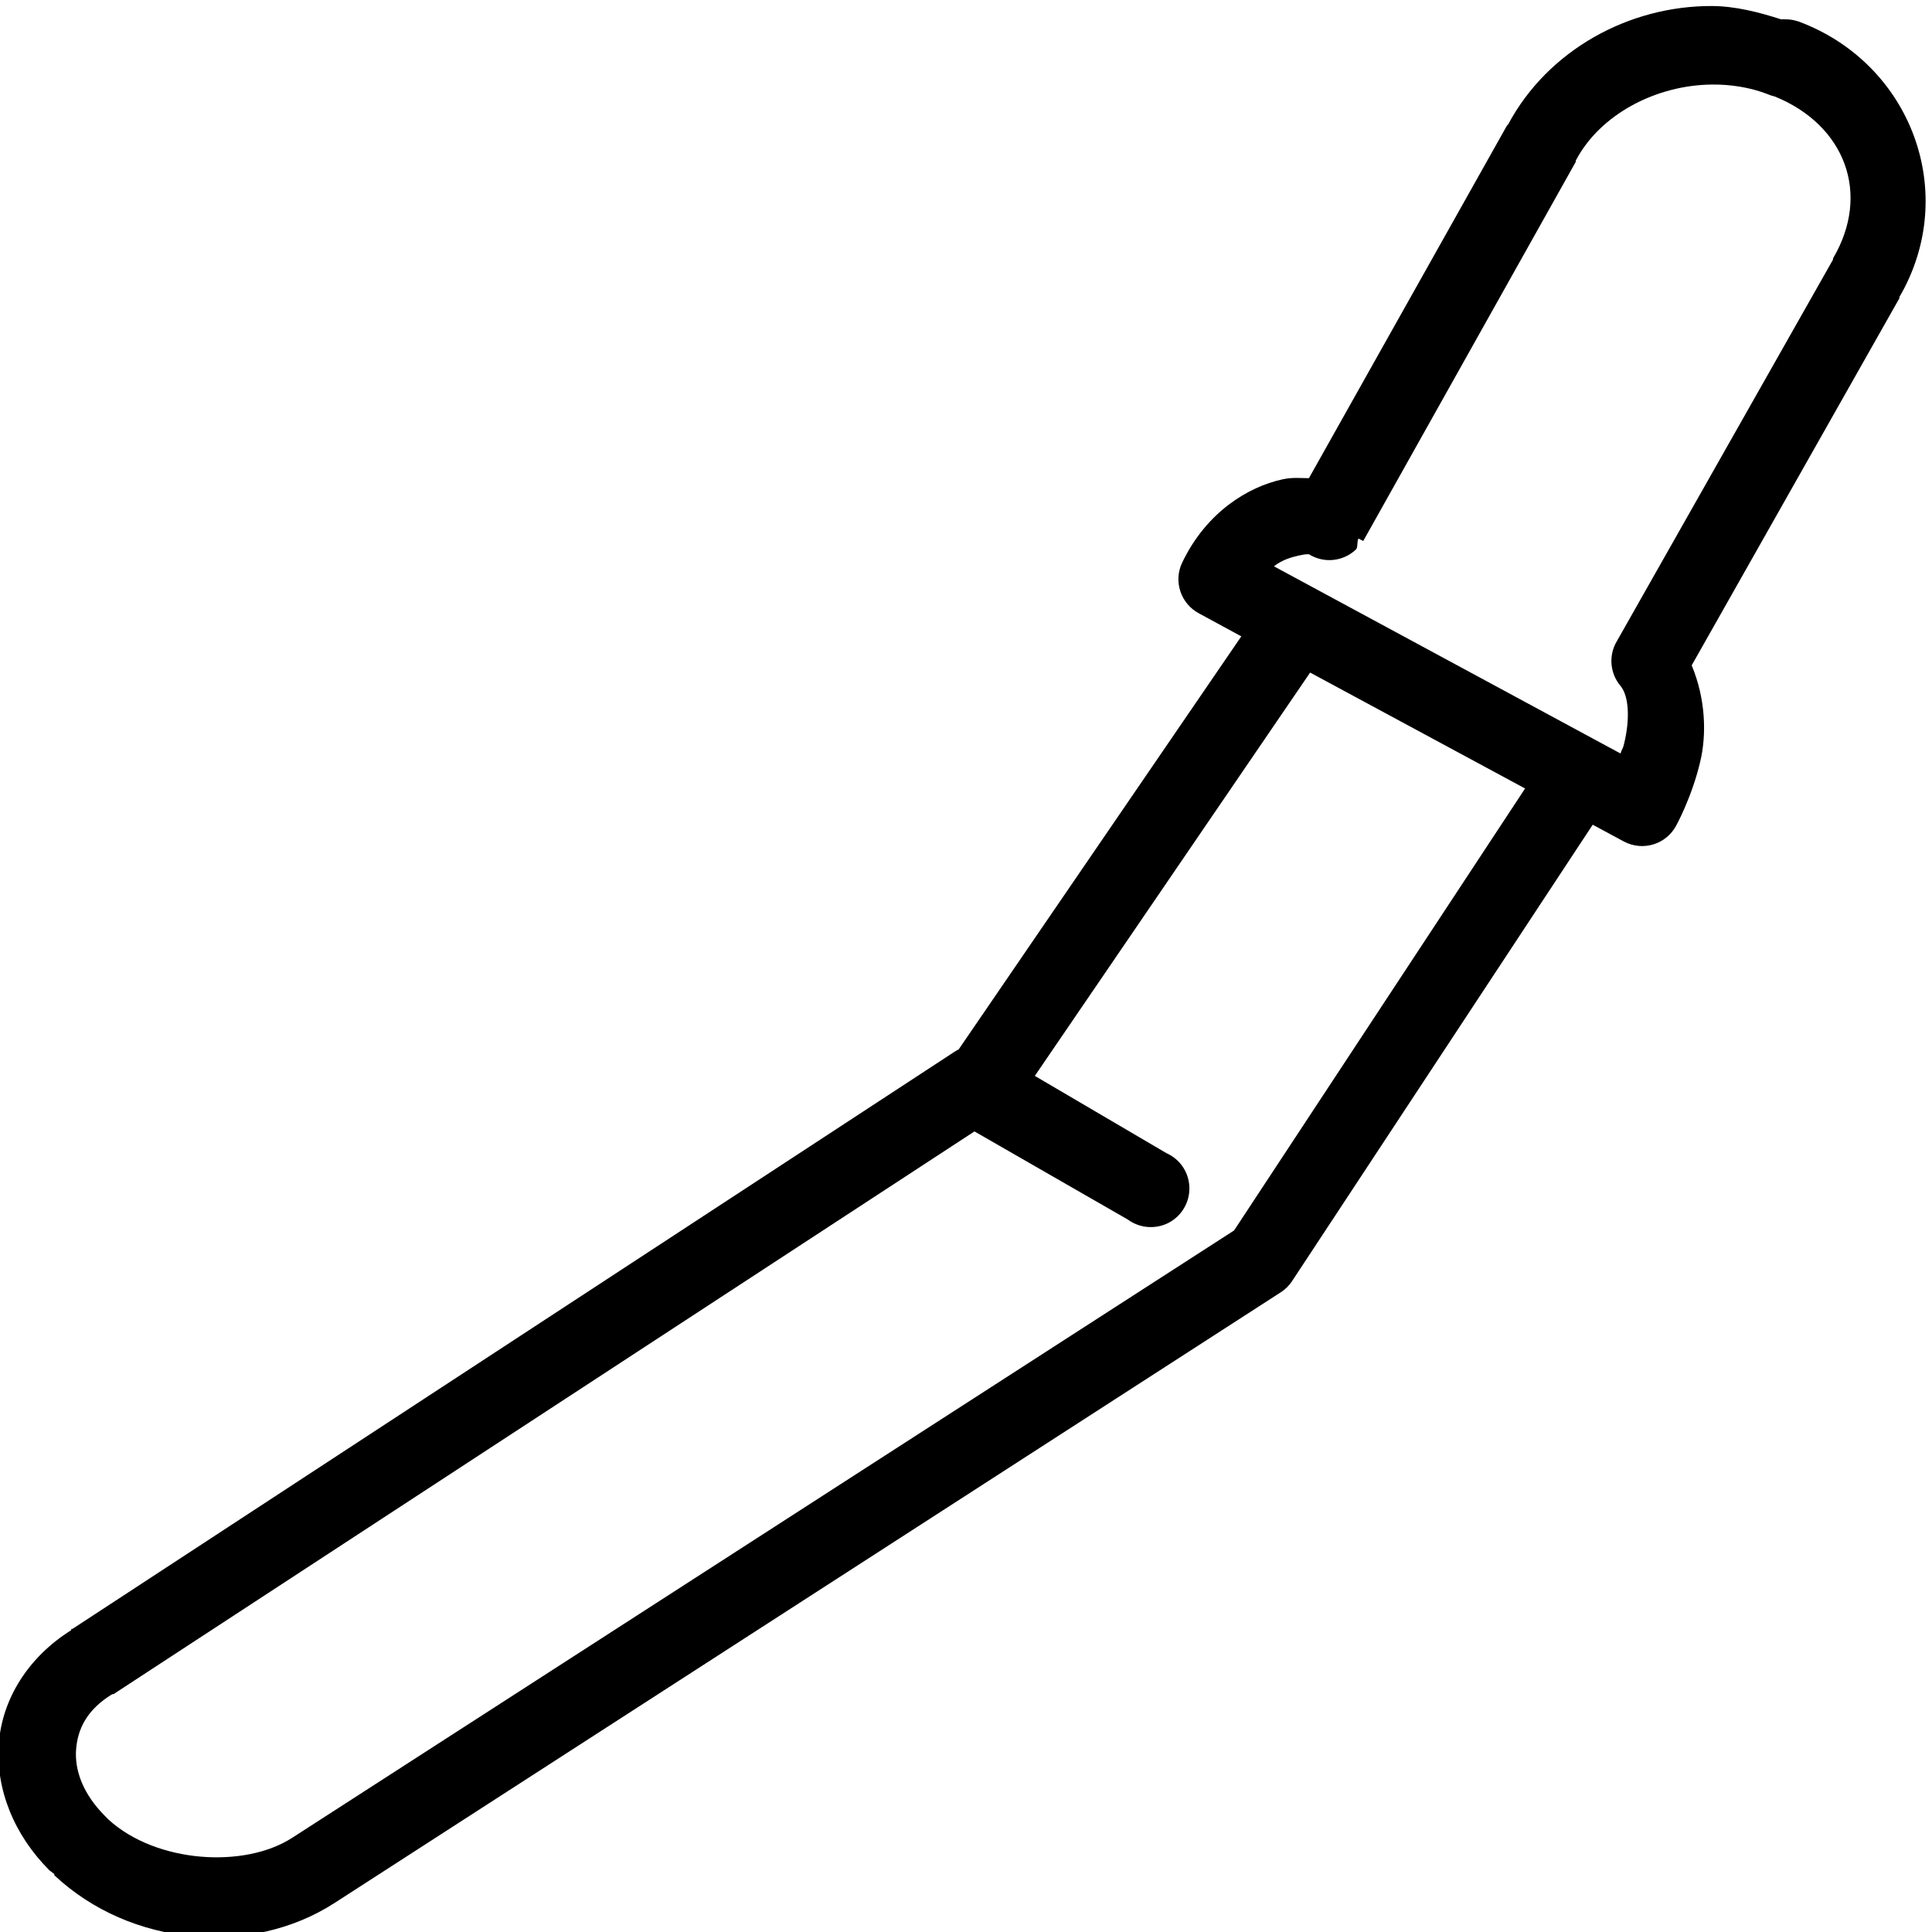 <svg xmlns="http://www.w3.org/2000/svg"  viewBox="0 0 50 50" width="1000px" height="1000px"><path d="M 44.312 0.156 C 42.16 0.145 40.062 1.293 39.031 3.219 C 39.023 3.23 39.008 3.238 39 3.25 L 33.875 12.375 C 33.652 12.375 33.449 12.348 33.188 12.406 C 32.309 12.598 31.223 13.246 30.594 14.562 C 30.363 15.047 30.559 15.625 31.031 15.875 L 32.125 16.469 L 24.812 27.156 C 24.758 27.184 24.707 27.215 24.656 27.25 L 1.875 42.156 L 1.844 42.156 L 1.844 42.188 C 0.734 42.883 0.055 43.965 -0.031 45.125 C -0.117 46.297 0.359 47.484 1.281 48.406 L 1.406 48.5 C 1.406 48.512 1.406 48.52 1.406 48.531 C 3.383 50.387 6.504 50.641 8.656 49.25 L 33.156 33.438 C 33.27 33.363 33.363 33.27 33.438 33.156 L 41.219 21.344 L 42.031 21.781 C 42.516 22.035 43.113 21.855 43.375 21.375 C 43.375 21.375 43.781 20.645 44 19.719 C 44.172 19.004 44.141 18.086 43.781 17.219 L 49.156 7.719 L 49.156 7.688 C 50.723 5 49.461 1.648 46.562 0.562 C 46.441 0.52 46.316 0.496 46.188 0.5 C 46.156 0.488 46.125 0.508 46.094 0.5 C 45.508 0.312 44.91 0.16 44.312 0.156 Z M 44.312 2.188 C 44.797 2.184 45.297 2.262 45.75 2.438 C 45.809 2.465 45.875 2.484 45.938 2.5 C 47.746 3.238 48.426 5.012 47.438 6.688 C 47.438 6.699 47.438 6.707 47.438 6.719 L 41.844 16.594 C 41.625 16.961 41.664 17.426 41.938 17.75 C 42.156 18.012 42.188 18.602 42.031 19.25 C 42 19.387 41.977 19.375 41.938 19.5 L 32.969 14.656 C 33.188 14.484 33.43 14.418 33.625 14.375 C 33.734 14.352 33.773 14.344 33.844 14.344 C 33.855 14.344 33.863 14.344 33.875 14.344 C 34.262 14.586 34.762 14.535 35.094 14.219 C 35.145 14.168 35.113 14.023 35.156 13.938 L 35.281 14 L 40.781 4.188 C 40.781 4.176 40.781 4.168 40.781 4.156 C 41.41 2.957 42.863 2.199 44.312 2.188 Z M 33.906 17.406 L 39.469 20.406 L 31.938 31.844 L 7.562 47.562 C 6.324 48.363 4.043 48.215 2.812 47.094 L 2.719 47 C 2.141 46.422 1.93 45.809 1.969 45.281 C 2.008 44.754 2.242 44.25 2.906 43.844 C 2.918 43.844 2.926 43.844 2.938 43.844 L 25.219 29.281 L 29.188 31.562 C 29.496 31.789 29.906 31.82 30.246 31.645 C 30.586 31.465 30.793 31.109 30.781 30.727 C 30.77 30.34 30.539 30 30.188 29.844 L 26.781 27.844 Z"/></svg>